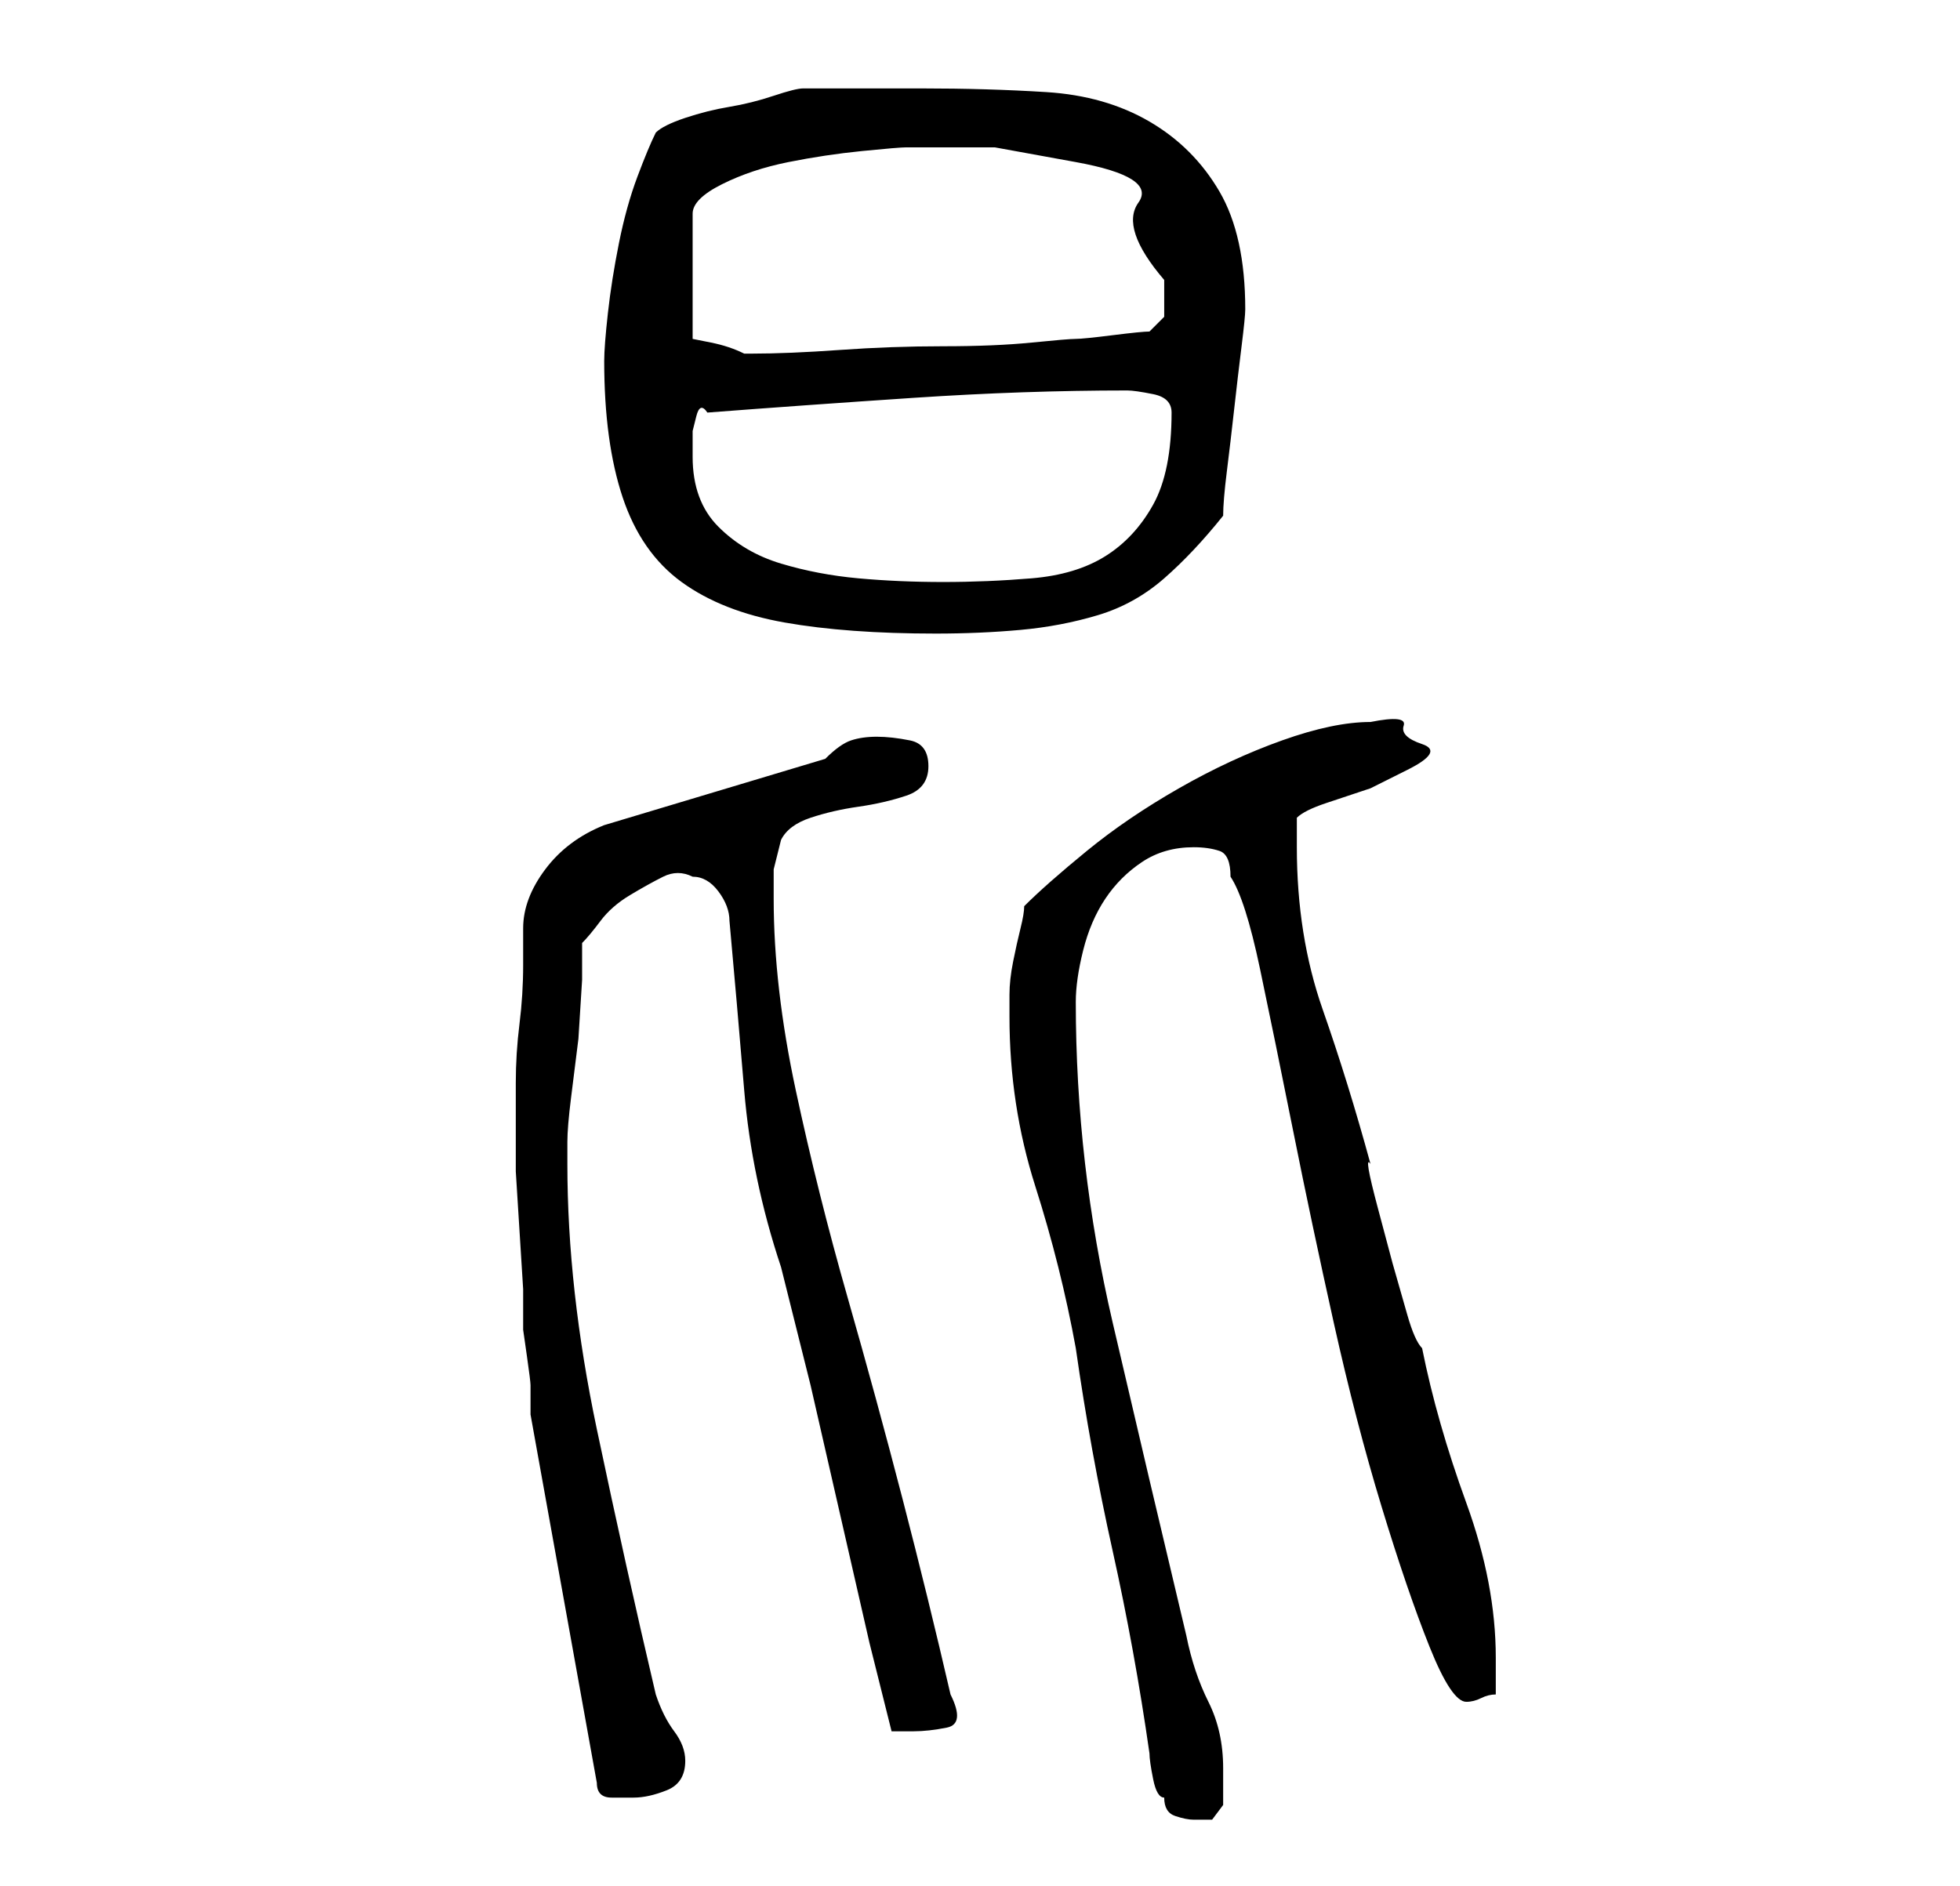 <?xml version="1.0" standalone="no"?>
<!DOCTYPE svg PUBLIC "-//W3C//DTD SVG 1.1//EN" "http://www.w3.org/Graphics/SVG/1.1/DTD/svg11.dtd" >
<svg xmlns="http://www.w3.org/2000/svg" xmlns:xlink="http://www.w3.org/1999/xlink" version="1.1" viewBox="-10 0 266 256">
   <path fill="currentColor"
d="M127 138q0 12 3.5 23t5.5 22q2 14 5 27.5t5 27.5q0 1 0.5 3.5t1.5 2.5q0 2 1.5 2.5t2.5 0.5h2.5t1.5 -2v-2v-3q0 -5 -2 -9t-3 -9q-5 -21 -10 -42.5t-5 -43.5q0 -3 1 -7t3 -7t5 -5t7 -2q2 0 3.5 0.5t1.5 3.5q2 3 4 12.5t4.5 22t5.5 26t6.5 25t6.5 19t5 7.5q1 0 2 -0.5
t2 -0.5v-3v-2q0 -10 -4 -21t-6 -21q-1 -1 -2 -4.5l-2 -7t-2 -7.5t-1 -6q-3 -11 -6.5 -21t-3.5 -22v-2v-2q1 -1 4 -2l6 -2t5 -2.5t2 -3.5t-2.5 -2.5t-4.5 -0.5q-5 0 -12 2.5t-14 6.5t-12.5 8.5t-8.5 7.5q0 1 -0.5 3t-1 4.5t-0.5 4.5v3zM62 192l9 50q0 2 2 2h3q2 0 4.5 -1
t2.5 -4q0 -2 -1.5 -4t-2.5 -5q-4 -17 -8 -36t-4 -36v-3q0 -2 0.5 -6l1 -8t0.5 -8v-5q1 -1 2.5 -3t4 -3.5t4.5 -2.5t4 0q2 0 3.5 2t1.5 4q1 11 2 23t5 24l0.5 2l0.5 2l3 12t4 17.5t4 17.5l3 12h1.5h1.5q2 0 4.5 -0.5t0.5 -4.5q-3 -13 -6.5 -26.5t-7.5 -27.5t-7 -28t-3 -26v-4
t1 -4q1 -2 4 -3t6.5 -1.5t6.5 -1.5t3 -4t-2.5 -3.5t-4.5 -0.5t-3.5 0.5t-3.5 2.5l-30 9q-5 2 -8 6t-3 8v5q0 4 -0.5 8t-0.5 8v5v7t0.5 8t0.5 8v3v2.5t0.5 3.5t0.5 4v3v1zM72 49q0 11 2.5 18.5t8 11.5t14 5.5t20.5 1.5q6 0 11.5 -0.5t10.5 -2t9 -5t8 -8.5q0 -2 0.5 -6t1 -8.5
t1 -8.5t0.5 -5q0 -10 -3.5 -16t-9.5 -9.5t-14 -4t-17 -0.5h-16q-1 0 -4 1t-6 1.5t-6 1.5t-4 2q-1 2 -2.5 6t-2.5 9t-1.5 9.5t-0.5 6.5zM84 62v-1v-2.5t0.5 -2t1.5 -0.5q13 -1 28 -2t29 -1q1 0 3.5 0.5t2.5 2.5q0 8 -2.5 12.5t-6.5 7t-10 3t-12 0.5t-11.5 -0.5t-10.5 -2
t-8.5 -5t-3.5 -9.5zM113 20h12t11 2t8.5 5.5t3.5 10.5v5l-1.5 1.5l-0.5 0.5q-1 0 -5 0.5t-5 0.5t-6 0.5t-12 0.5t-14 0.5t-12 0.5h-1v0q-2 -1 -4.5 -1.5l-2.5 -0.5v-17q0 -2 4 -4t9 -3t10 -1.5t6 -0.5z" />
</svg>
